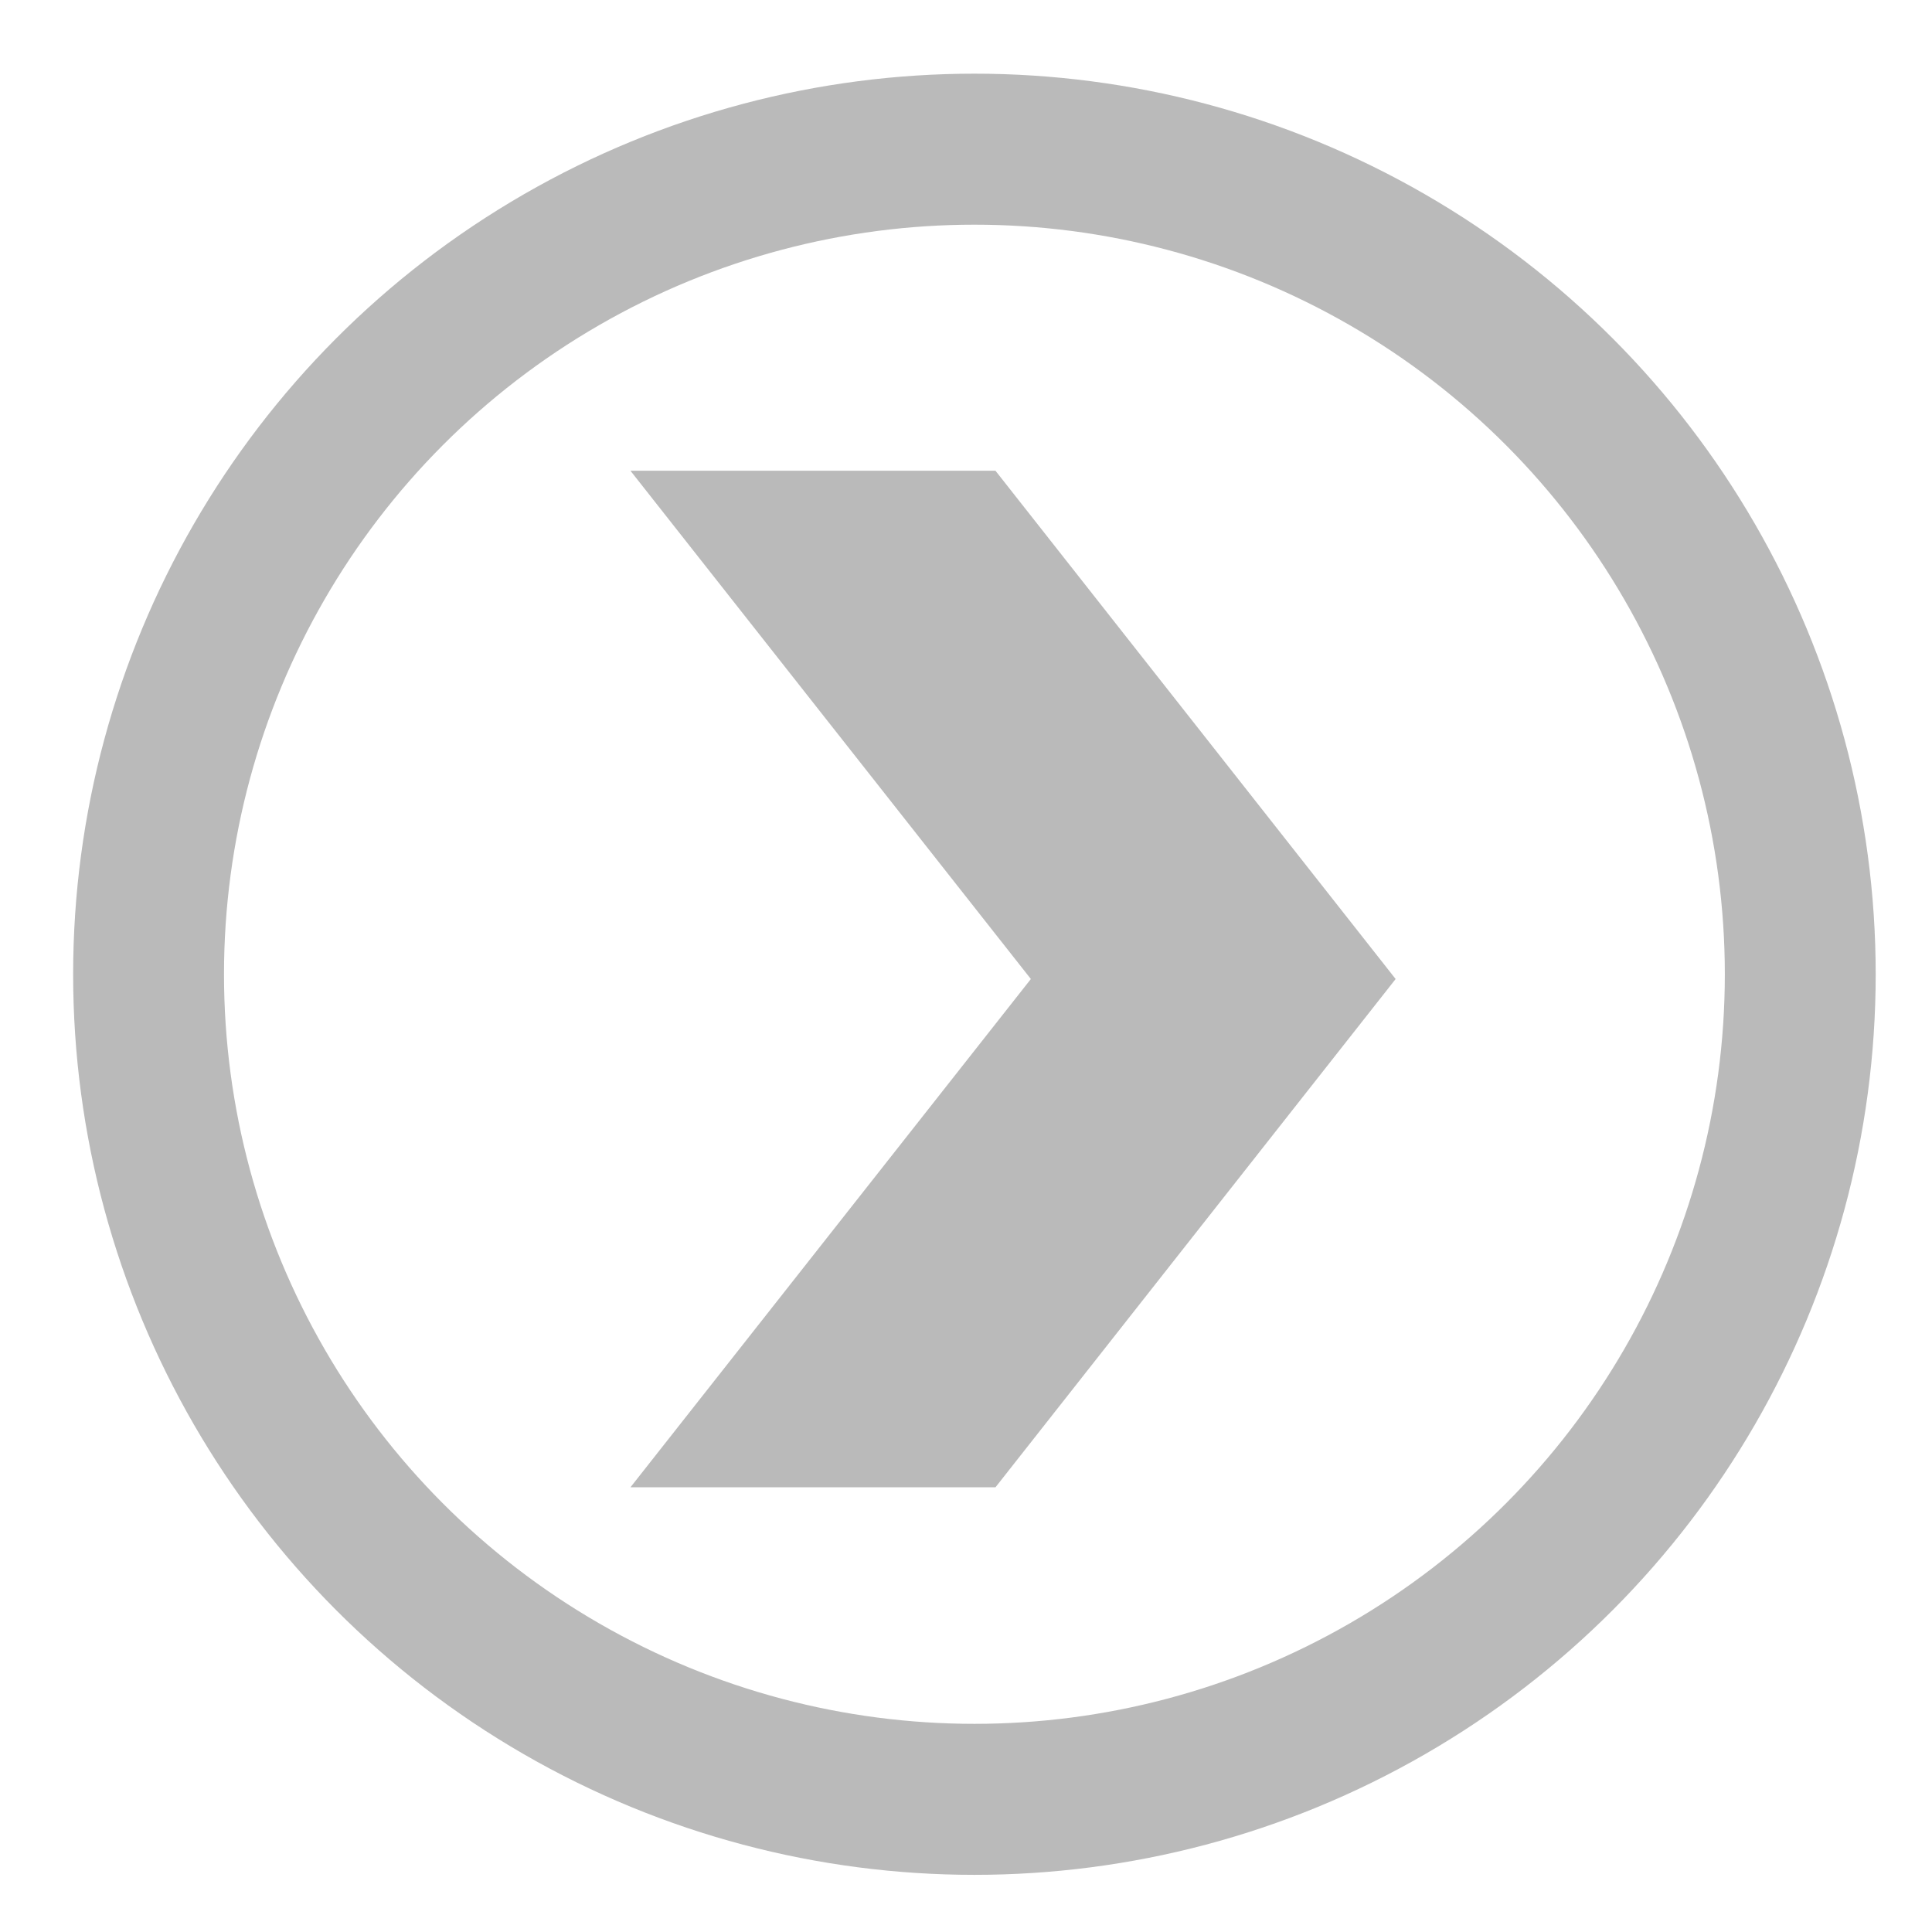 <svg height="256" viewBox="0 0 256 256" width="256" xmlns="http://www.w3.org/2000/svg"><g stroke="#bababa" transform="matrix(1.027 0 0 1.028 -.377 -3.571)"><ellipse cx="126.088" cy="129.052" fill="none" rx="106.552" ry="106.35" stroke-linejoin="round" stroke-width="19.464"/><path d="m679.91 154.034-52.924 67.254h47.983l52.891-67.254-52.891-67.254h-47.983z" fill="#bababa" stroke-width=".291" transform="matrix(.974 0 0 .972 -528.682 -20.056)"/></g></svg>
